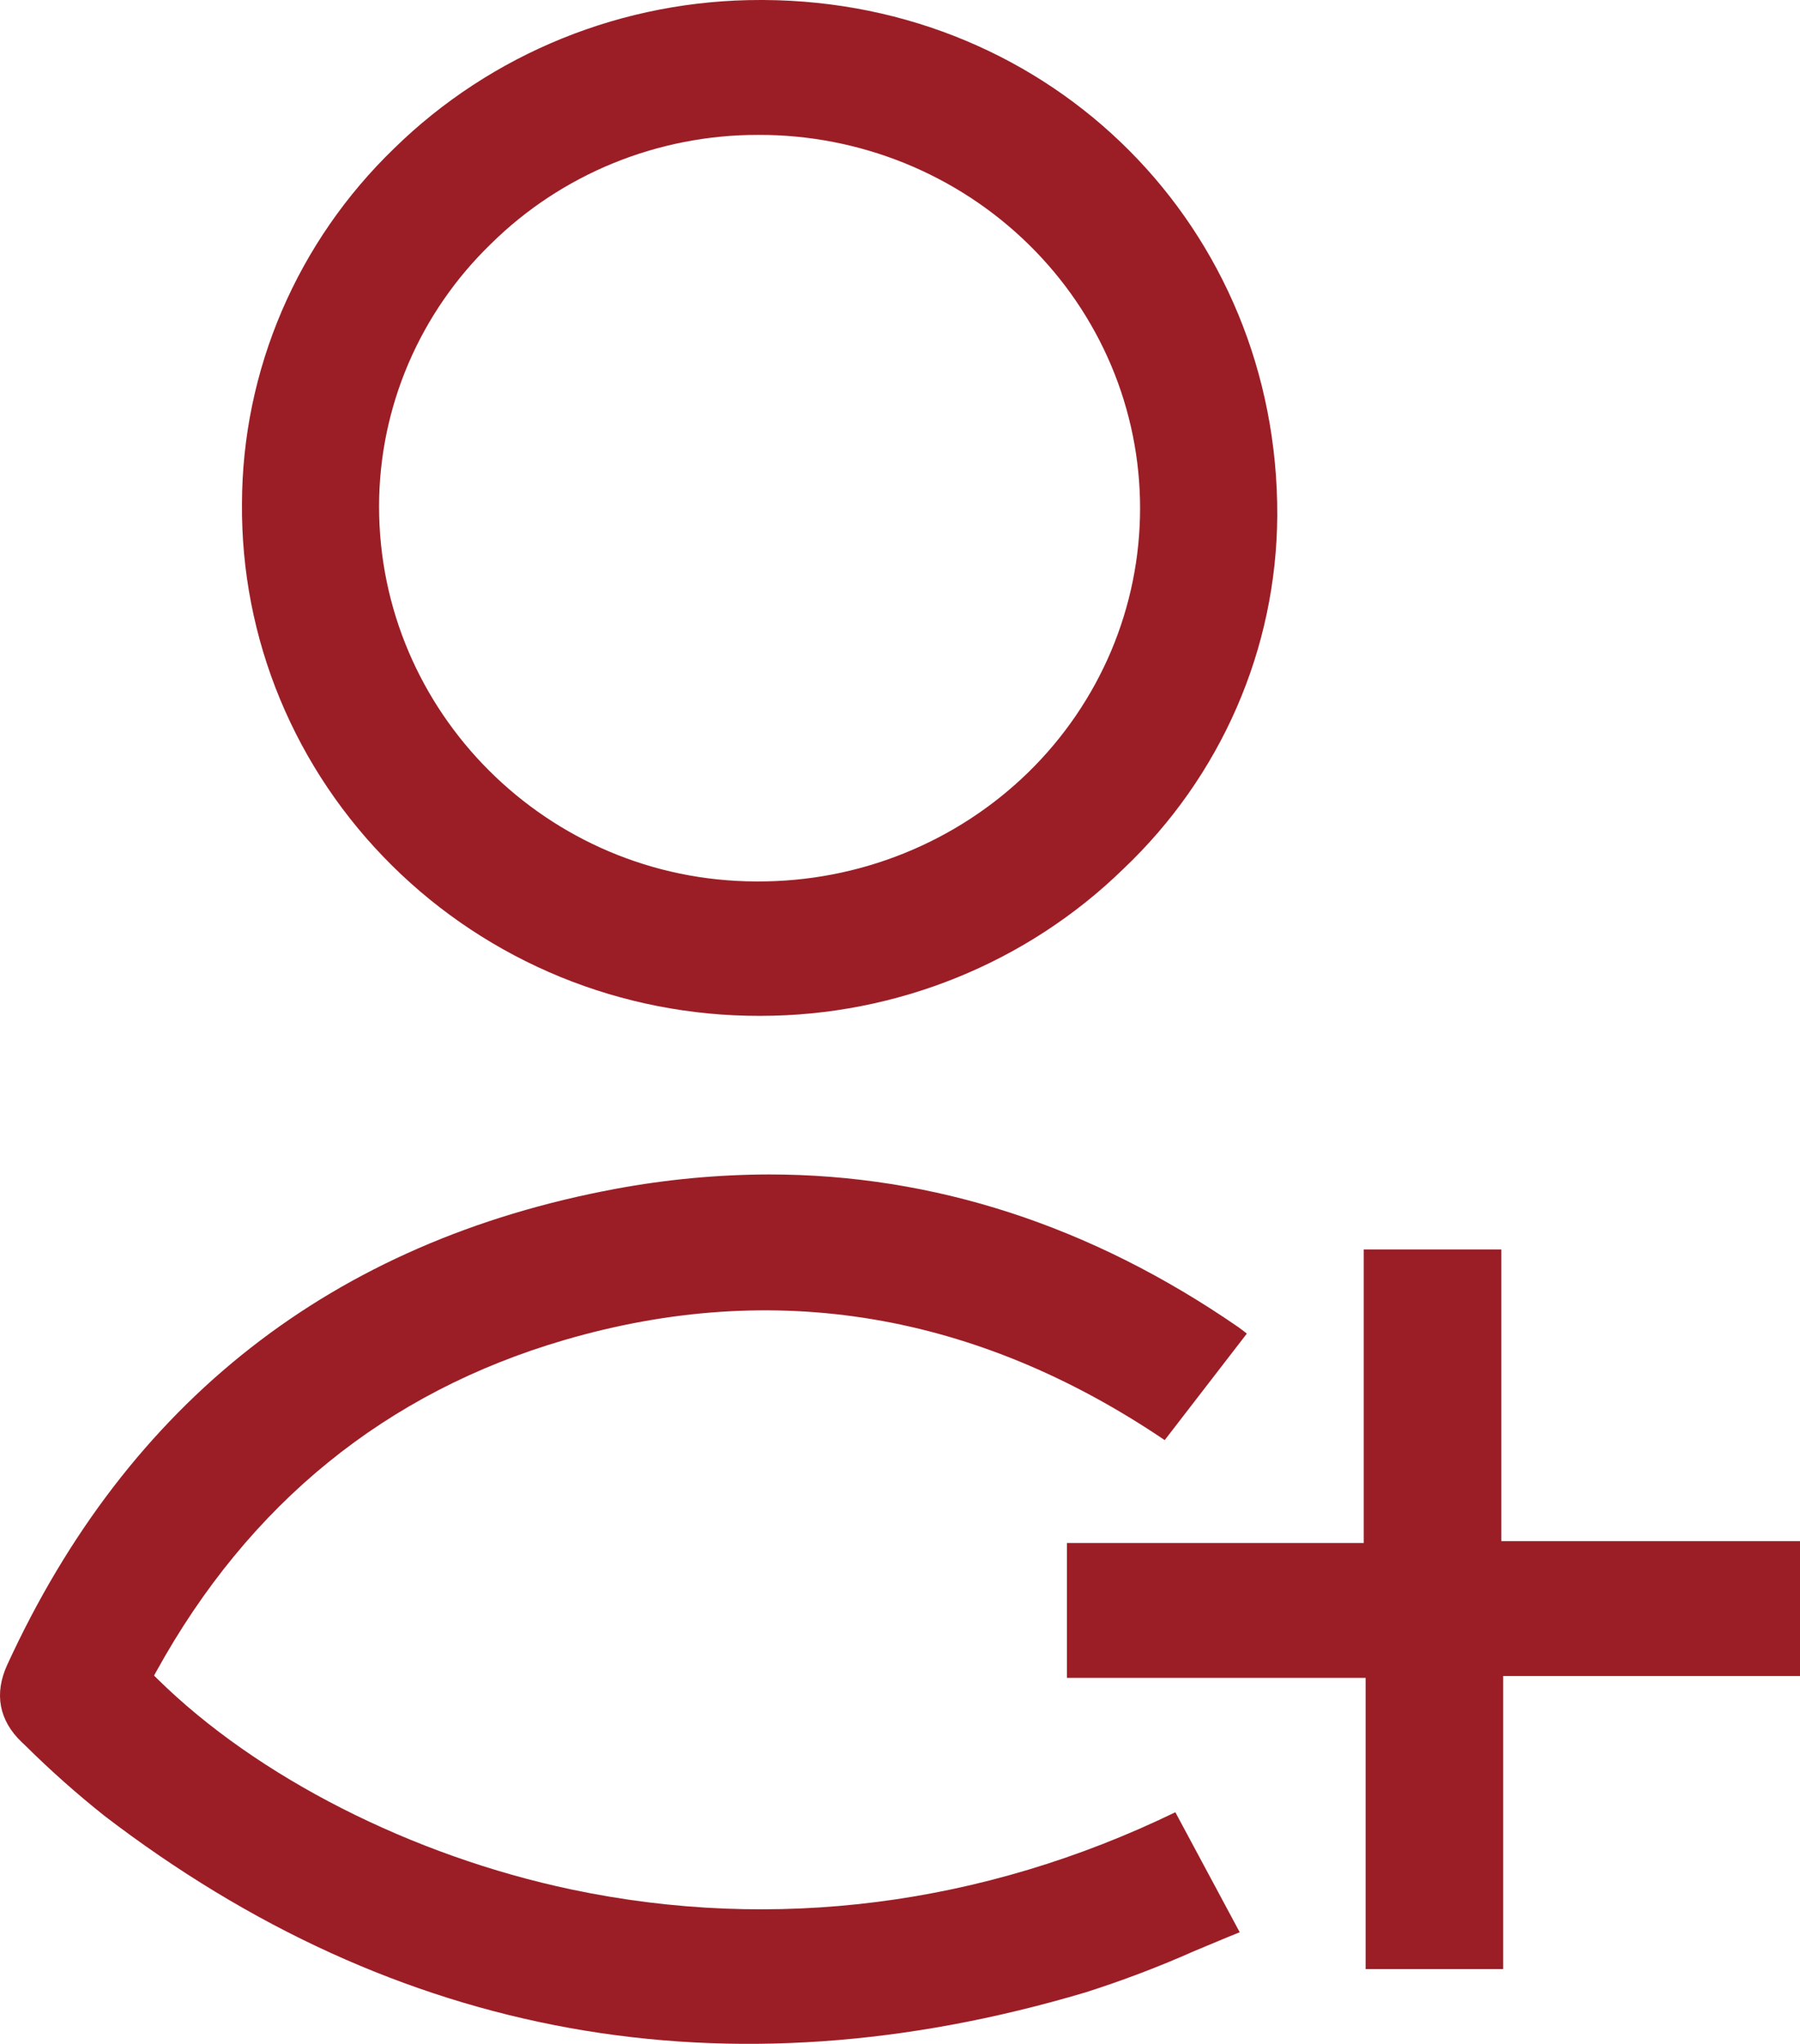 <svg width="37" height="42" viewBox="0 0 37 42" fill="none" xmlns="http://www.w3.org/2000/svg">
<path d="M8.06 17.788C9.048 18.767 10.223 19.544 11.518 20.075C12.813 20.605 14.203 20.877 15.606 20.875H15.639C18.433 20.873 21.112 19.786 23.095 17.852C24.087 16.911 24.878 15.785 25.421 14.539C25.964 13.294 26.247 11.954 26.255 10.599C26.279 4.685 21.635 0.029 15.695 3.35185e-05H15.639C14.24 -0.003 12.854 0.264 11.56 0.788C10.267 1.311 9.091 2.081 8.1 3.051C7.114 4.003 6.329 5.139 5.792 6.391C5.256 7.643 4.977 8.988 4.974 10.347C4.962 11.726 5.228 13.094 5.758 14.371C6.288 15.649 7.071 16.81 8.06 17.788ZM10.096 5.007C10.815 4.297 11.67 3.735 12.611 3.351C13.552 2.968 14.561 2.771 15.58 2.772H15.592C16.622 2.769 17.643 2.967 18.596 3.353C19.548 3.739 20.414 4.306 21.144 5.022C21.87 5.733 22.446 6.577 22.84 7.508C23.233 8.438 23.435 9.435 23.435 10.443C23.435 11.45 23.233 12.447 22.84 13.378C22.446 14.308 21.87 15.153 21.144 15.864C20.411 16.581 19.541 17.149 18.583 17.535C17.626 17.921 16.601 18.117 15.566 18.113H15.539C11.26 18.1 7.785 14.637 7.792 10.394C7.794 9.39 7.999 8.398 8.394 7.473C8.79 6.548 9.368 5.71 10.096 5.007Z" fill="#9B1E26"/>
<path d="M25.624 27.4C25.562 27.351 25.507 27.308 25.45 27.268C22.424 25.183 19.193 24.134 15.808 24.134C14.75 24.137 13.694 24.236 12.653 24.43C6.841 25.51 2.633 28.801 0.148 34.212C-0.123 34.804 -0.021 35.353 0.447 35.8L0.514 35.863C1.03 36.375 1.574 36.858 2.143 37.311C8.151 41.912 14.935 43.134 22.305 40.944C23.067 40.702 23.816 40.418 24.546 40.094C24.851 39.968 25.165 39.833 25.483 39.706L24.16 37.24C20.207 39.157 15.919 39.706 11.751 38.828C8.467 38.136 5.282 36.517 3.234 34.498L3.167 34.431L3.212 34.349C5.116 30.897 7.939 28.606 11.602 27.536C15.913 26.276 20.063 26.972 23.941 29.593L25.629 27.405L25.624 27.4Z" fill="#9B1E26"/>
<path d="M37 31.669H30.861V25.675H28.033V31.707H21.931V34.479H28.071V40.463H30.898V34.441H37V31.669Z" fill="#9B1E26"/>
</svg>
